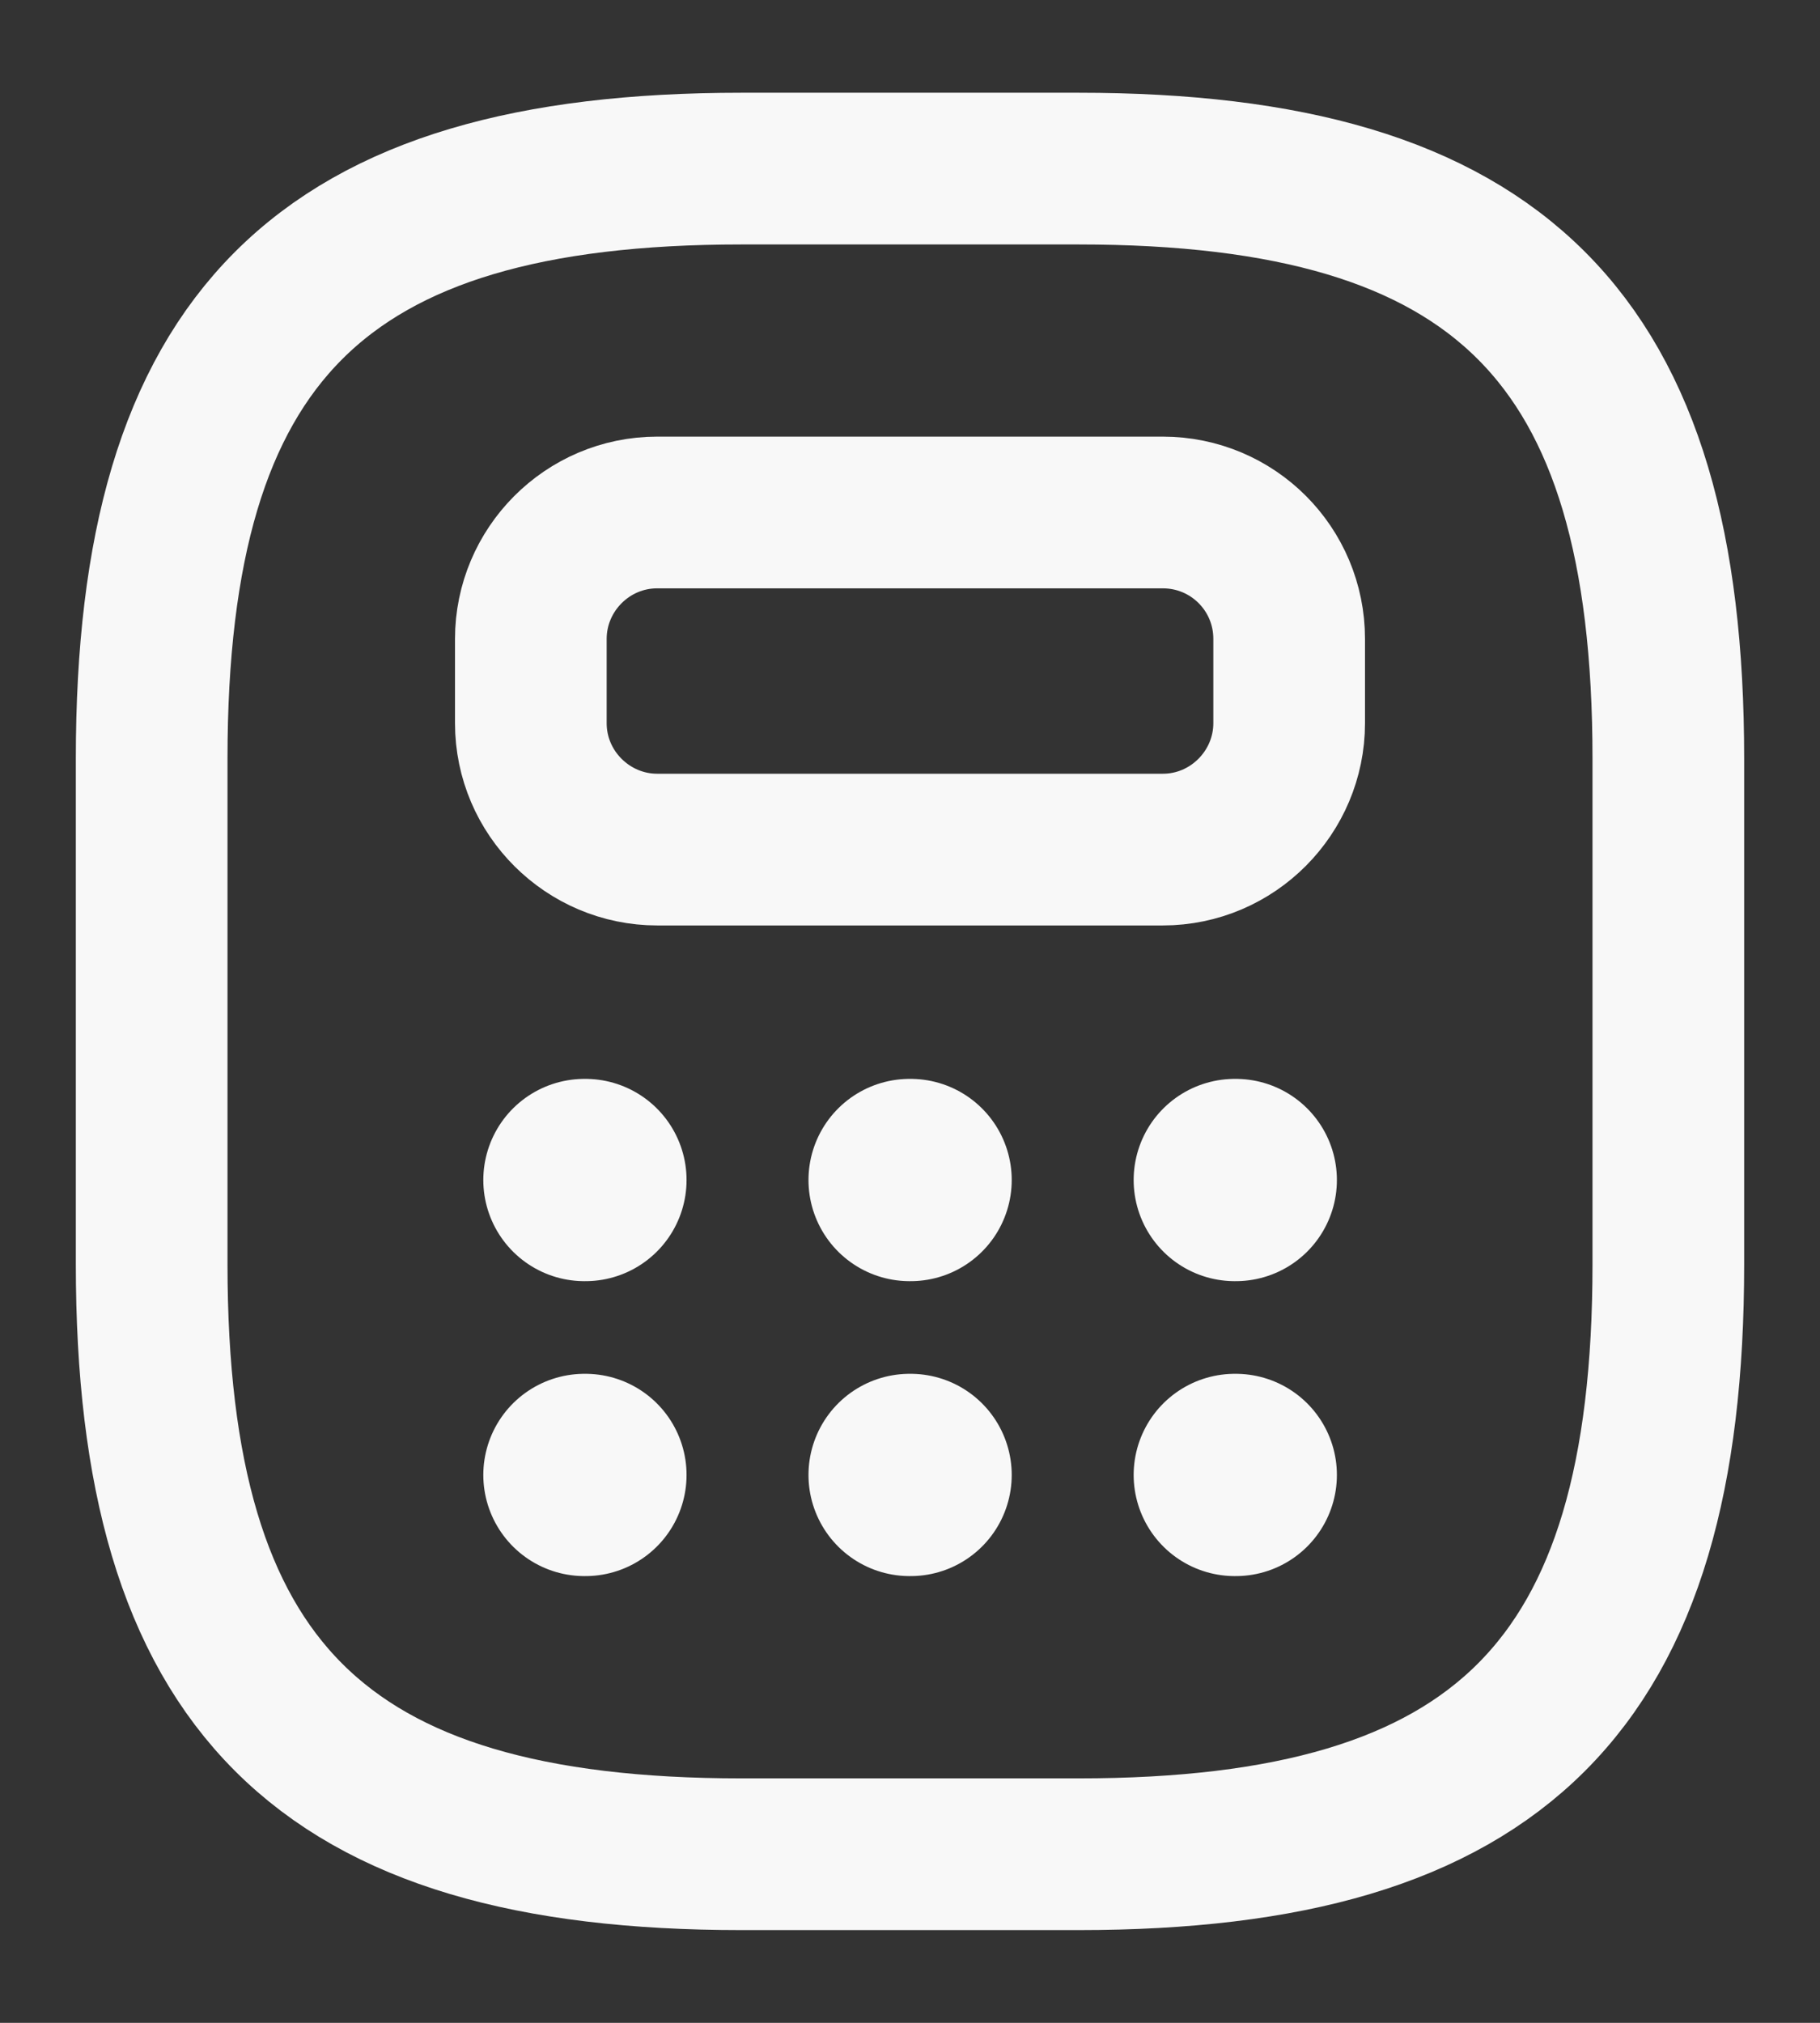 <svg width="18" height="20" viewBox="0 0 18 20" fill="none" xmlns="http://www.w3.org/2000/svg">
<rect x="0" y="0" width="18" height="20" fill="#333333" stroke="none"/>
<path d="M7.333 18.333H10.667C14.833 18.333 16.5 16.667 16.5 12.5V7.5C16.5 3.333 14.833 1.667 10.667 1.667H7.333C3.167 1.667 1.5 3.333 1.5 7.5V12.5C1.5 16.667 3.167 18.333 7.333 18.333Z" stroke="#F8F8F8" stroke-width="1.5" stroke-linecap="round" stroke-linejoin="round"/>
<path d="M12.75 6.317V7.15C12.75 7.833 12.192 8.4 11.5 8.4H6.5C5.817 8.4 5.25 7.842 5.25 7.15V6.317C5.25 5.633 5.808 5.067 6.5 5.067H11.5C12.192 5.067 12.75 5.625 12.75 6.317Z" stroke="#F8F8F8" stroke-width="1.5" stroke-linecap="round" stroke-linejoin="round"/>
<path d="M5.78 11.667H5.79" stroke="#F8F8F8" stroke-width="2" stroke-linecap="round" stroke-linejoin="round"/>
<path d="M8.996 11.667H9.006" stroke="#F8F8F8" stroke-width="2" stroke-linecap="round" stroke-linejoin="round"/>
<path d="M12.212 11.667H12.222" stroke="#F8F8F8" stroke-width="2" stroke-linecap="round" stroke-linejoin="round"/>
<path d="M5.78 14.583H5.79" stroke="#F8F8F8" stroke-width="2" stroke-linecap="round" stroke-linejoin="round"/>
<path d="M8.996 14.583H9.006" stroke="#F8F8F8" stroke-width="2" stroke-linecap="round" stroke-linejoin="round"/>
<path d="M12.212 14.583H12.222" stroke="#F8F8F8" stroke-width="2" stroke-linecap="round" stroke-linejoin="round"/>
</svg>
